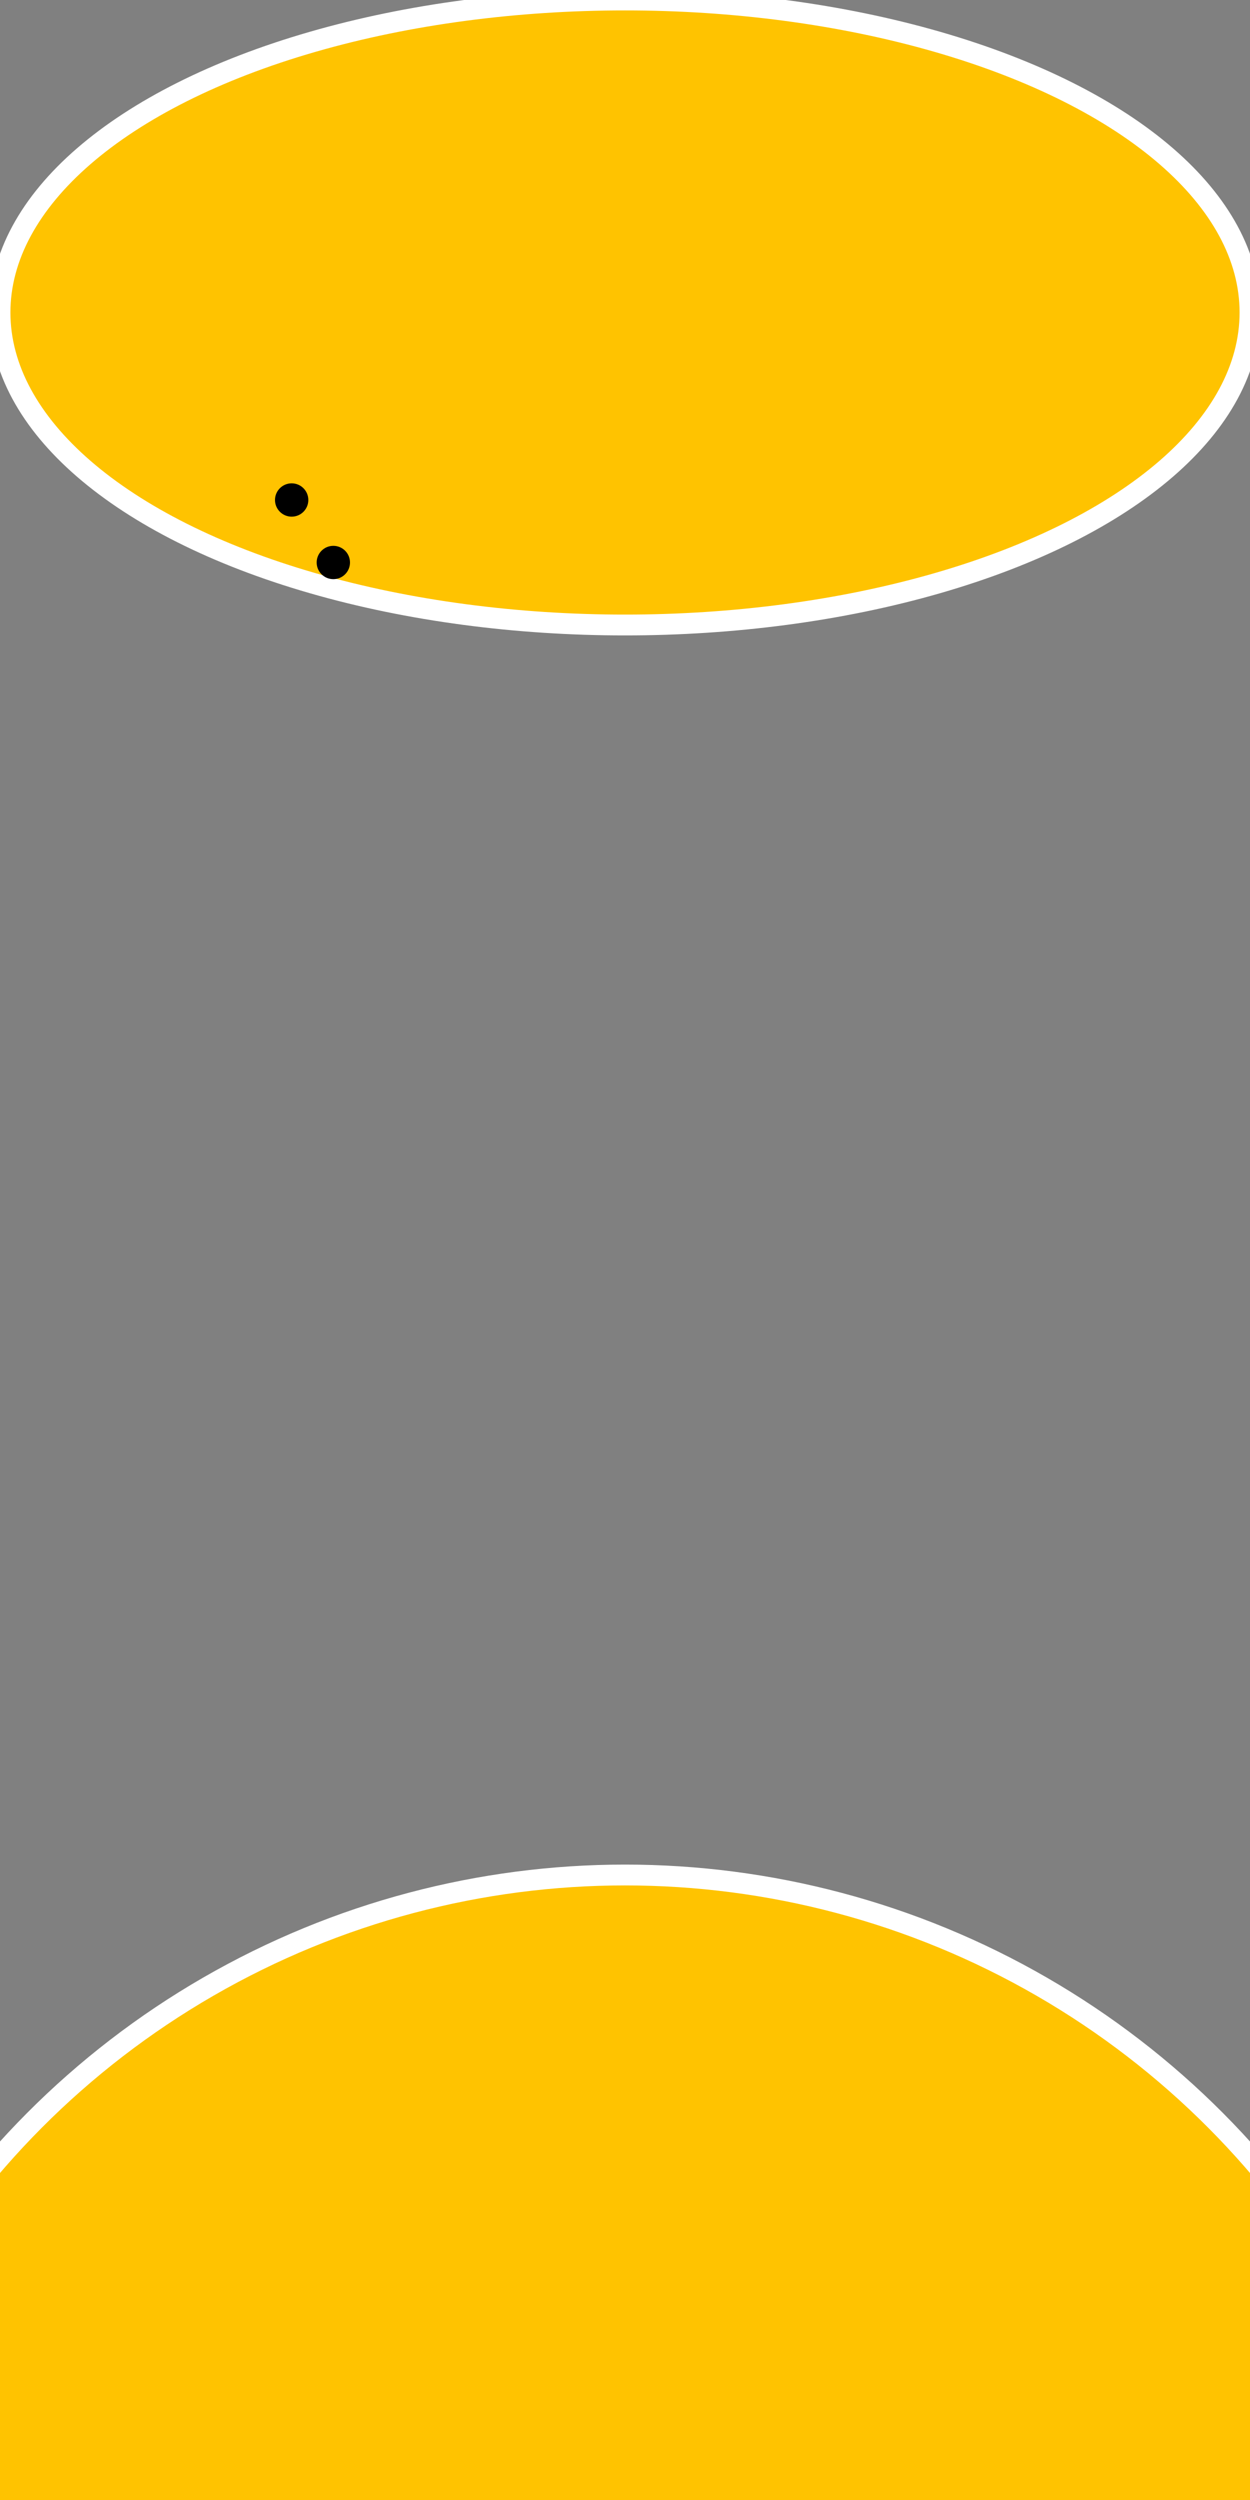 <svg width="300" height="600" xmlns="http://www.w3.org/2000/svg">
  <rect width="100%" height="100%" fill="#808080" stroke="none"/>
  <ellipse cx="150" cy="75" rx="150" ry="75" fill="#FFC300" stroke="#FFFFFF" stroke-width="5"/>
  <circle cx="150" cy="650" r="200" fill="#FFC300" stroke="#FFFFFF" stroke-width="5"/>

  <!-- Beads -->
  <g stroke="none">
    <circle cx="70" cy="120" r="4" fill="#000"/>
    <circle cx="80" cy="135" r="4" fill="#000"/>
    ... <!-- Continue adding beads as needed -->
  </g>
</svg>